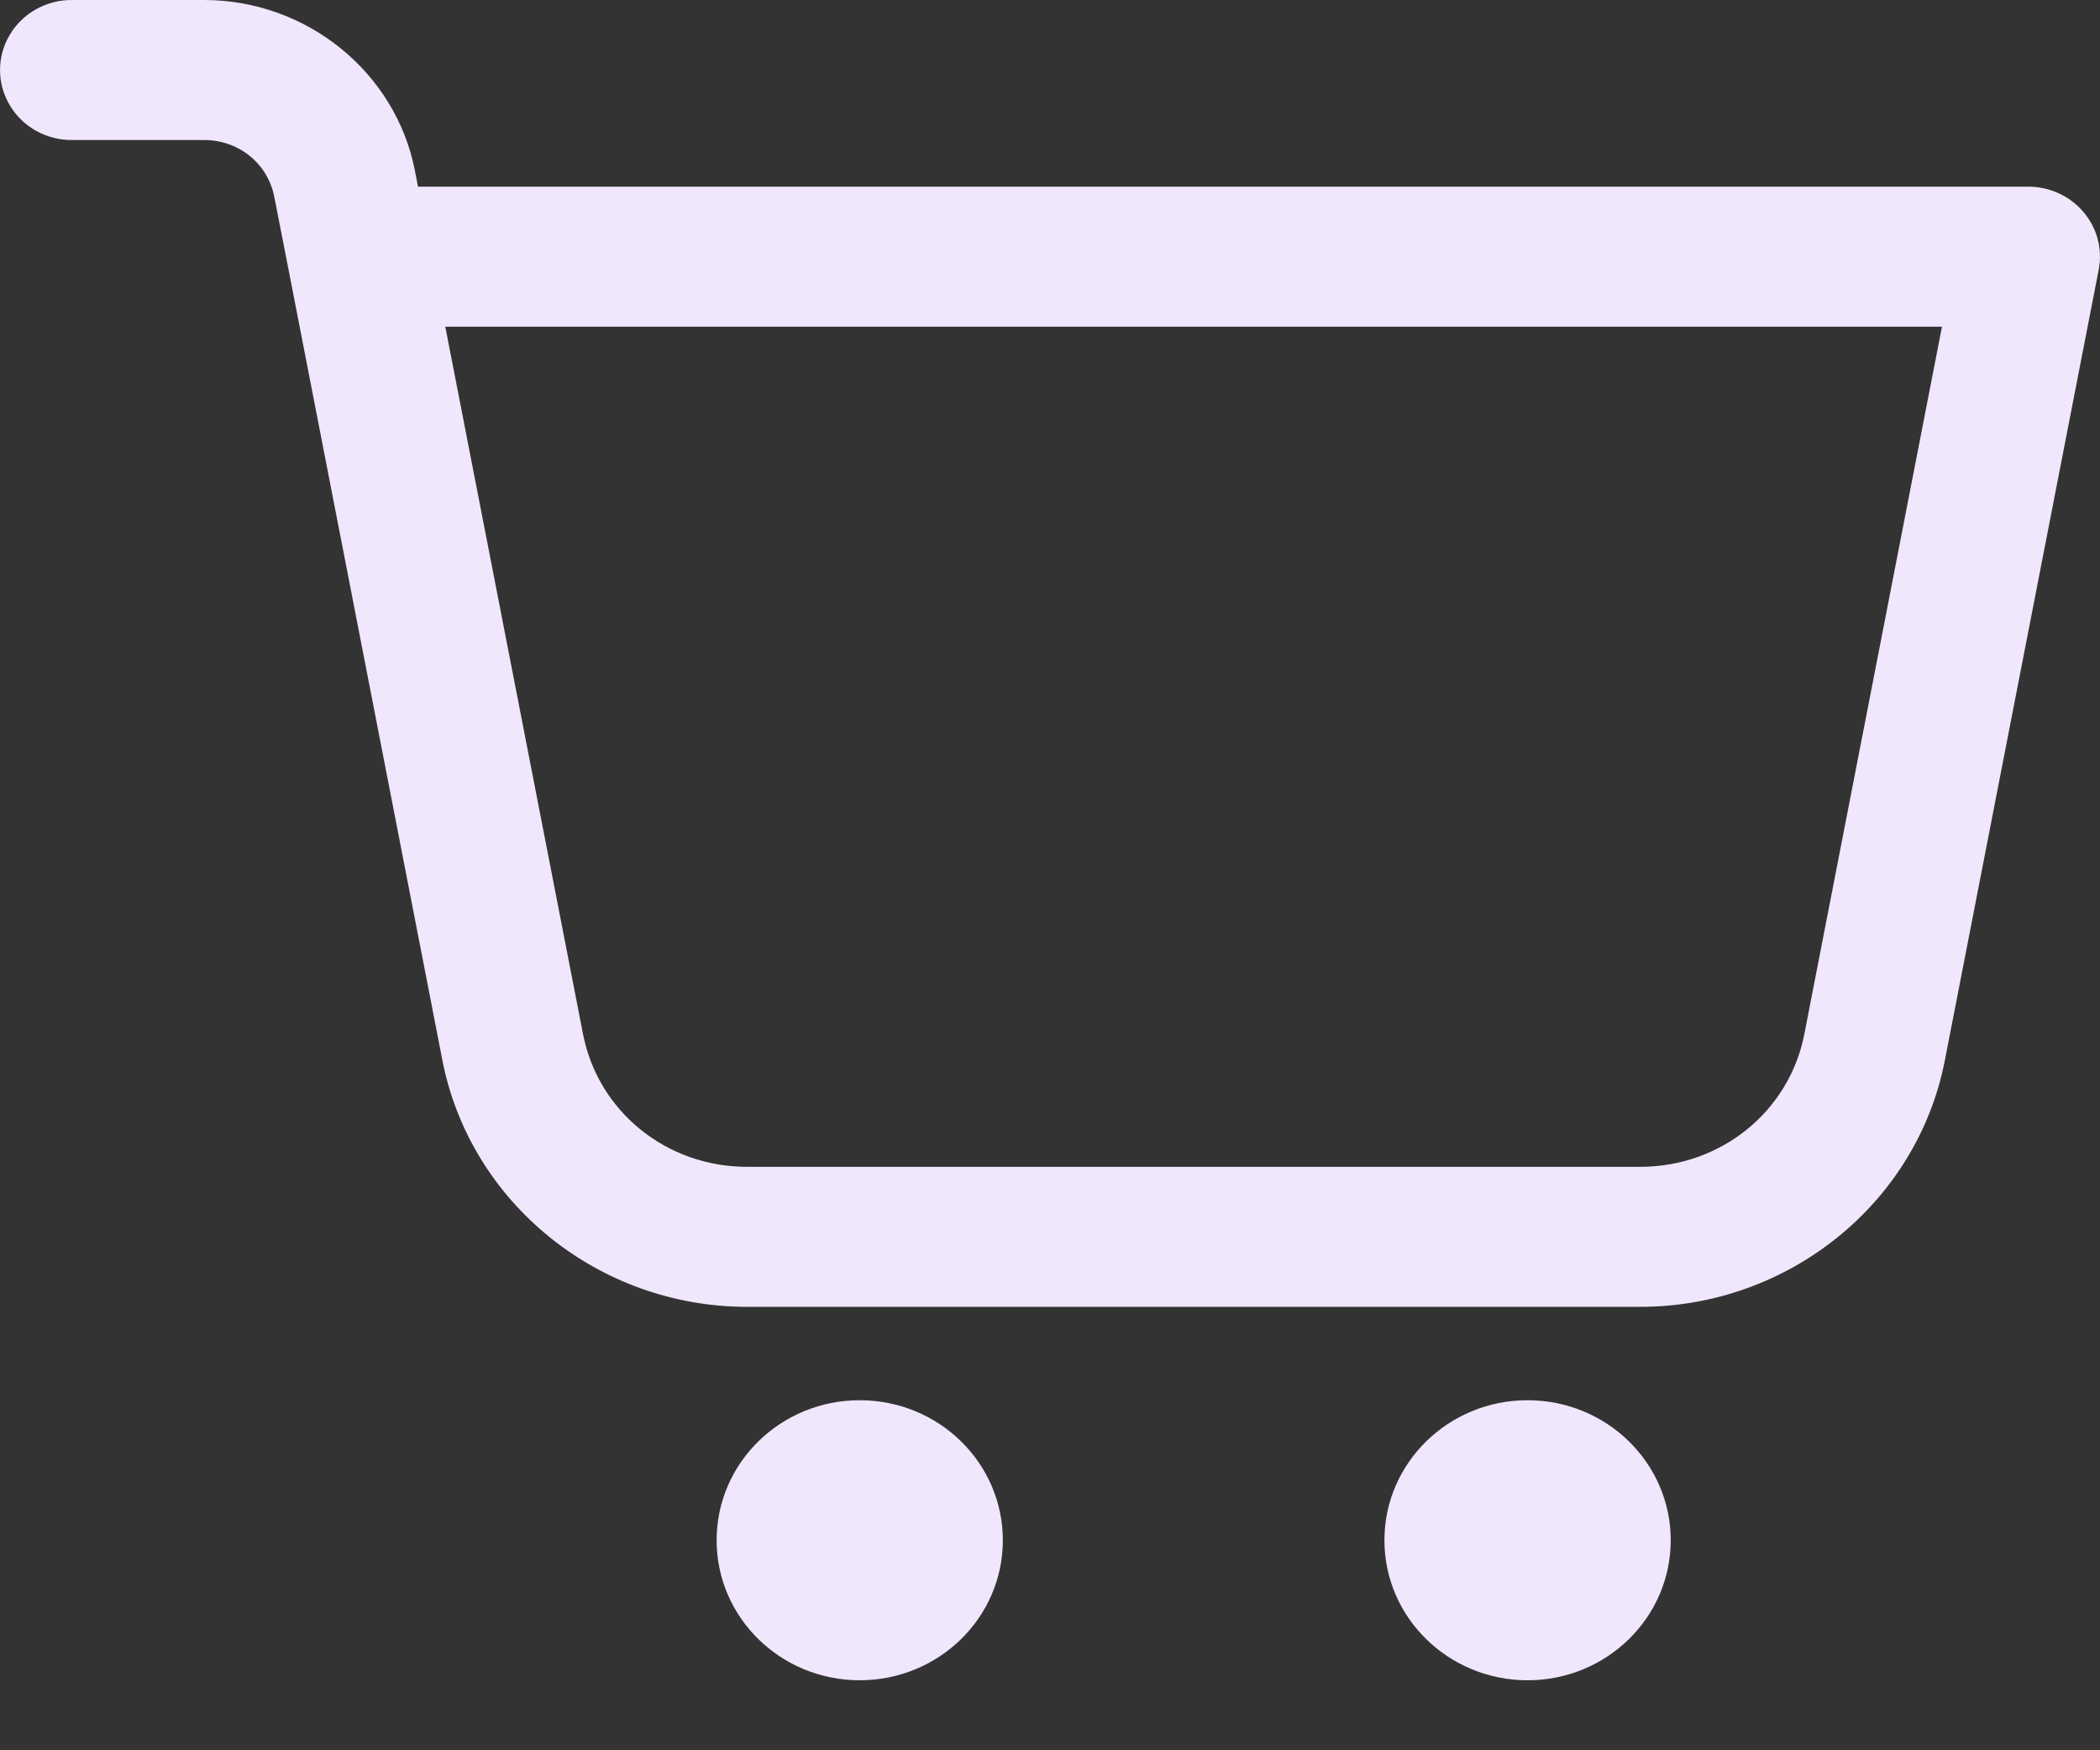 <svg width="24" height="20" viewBox="0 0 24 20" fill="none" xmlns="http://www.w3.org/2000/svg">
<rect x="0" y="0" width="24" height="20" fill="#333333" stroke="none"/>
<path fill-rule="evenodd" clip-rule="evenodd" d="M2.332 7.72491e-05C3.505 7.72491e-05 4.522 0.824 4.742 1.951L4.777 2.133H23.183C23.426 2.134 23.657 2.24 23.812 2.424C23.968 2.607 24.031 2.849 23.985 3.083L22.227 12.116C21.91 13.746 20.442 14.933 18.745 14.933H8.538C6.841 14.933 5.374 13.745 5.056 12.116L3.298 3.083L3.135 2.25C3.06 1.868 2.729 1.6 2.332 1.6H0.829C0.535 1.604 0.26 1.453 0.112 1.203C-0.037 0.954 -0.037 0.646 0.112 0.397C0.26 0.148 0.535 -0.004 0.829 7.72491e-05H2.332ZM22.194 3.733H5.089L6.663 11.816C6.836 12.702 7.617 13.333 8.538 13.333H18.745C19.667 13.333 20.448 12.702 20.621 11.817L22.194 3.733ZM9.825 16C8.922 16 8.19 16.716 8.19 17.6C8.19 18.484 8.922 19.2 9.825 19.2C10.729 19.2 11.461 18.484 11.461 17.6C11.461 16.716 10.729 16 9.825 16ZM17.458 16C16.555 16 15.822 16.716 15.822 17.6C15.822 18.484 16.555 19.2 17.458 19.2C18.361 19.2 19.094 18.484 19.094 17.6C19.094 16.716 18.361 16 17.458 16Z" fill="#F0E7FD"/>
</svg>
